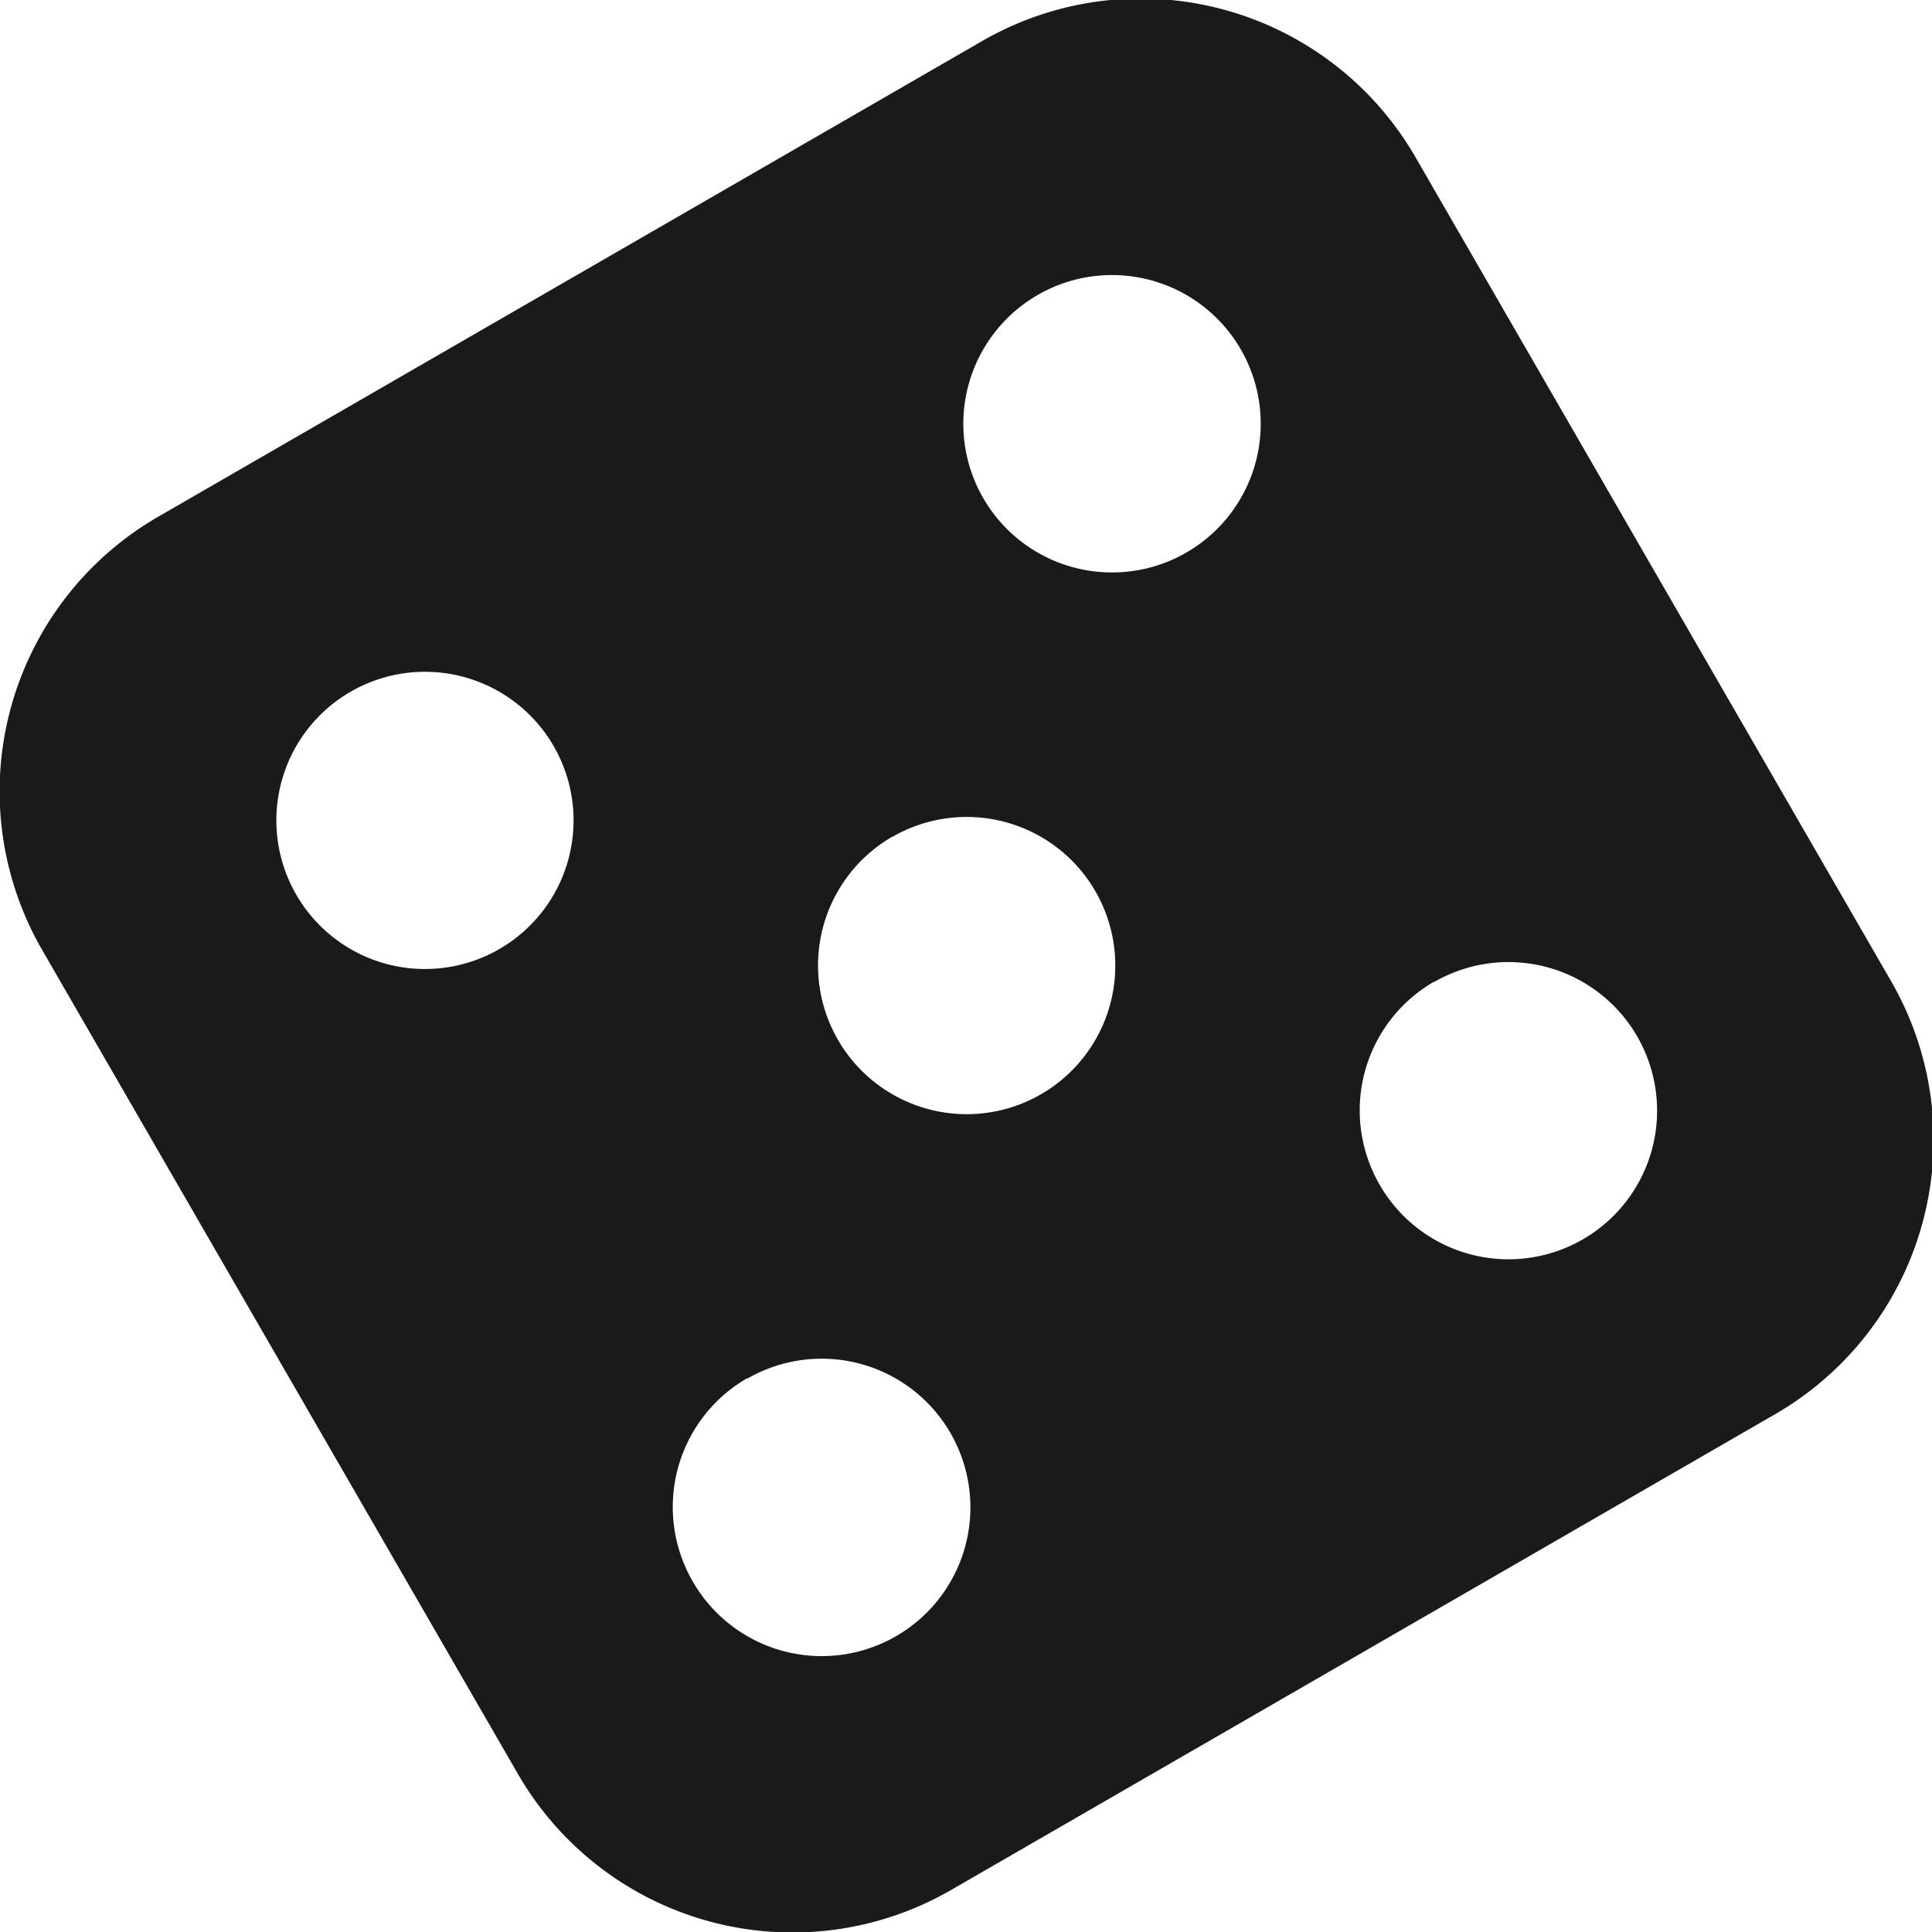 <svg xmlns="http://www.w3.org/2000/svg" width="19.969" height="19.969" viewBox="0 0 19.969 19.969">
  <defs>
    <style>
      .cls-1 {
        fill: #1a1a1a;
        fill-rule: evenodd;
      }
    </style>
  </defs>
  <path id="die" class="cls-1" d="M631.635,422.372l8.517-4.917a3.279,3.279,0,0,1,4.478,1.2l4.916,8.517a3.276,3.276,0,0,1-1.2,4.477l-8.516,4.917a3.277,3.277,0,0,1-4.477-1.2l-4.917-8.516A3.277,3.277,0,0,1,631.635,422.372Zm1.99,1.808a1.536,1.536,0,1,1-.562,2.1A1.536,1.536,0,0,1,633.625,424.18Zm7.1-4.1a1.537,1.537,0,1,1-.562,2.1A1.537,1.537,0,0,1,640.722,420.082Zm4.1,7.1a1.536,1.536,0,1,1-.563,2.1A1.536,1.536,0,0,1,644.82,427.179Zm-7.1,4.1a1.537,1.537,0,1,1-.563,2.1A1.537,1.537,0,0,1,637.723,431.276Zm1.5-5.6a1.536,1.536,0,1,1-.563,2.1A1.537,1.537,0,0,1,639.223,425.679Z" transform="translate(-630 -417.031)"/>
</svg>

